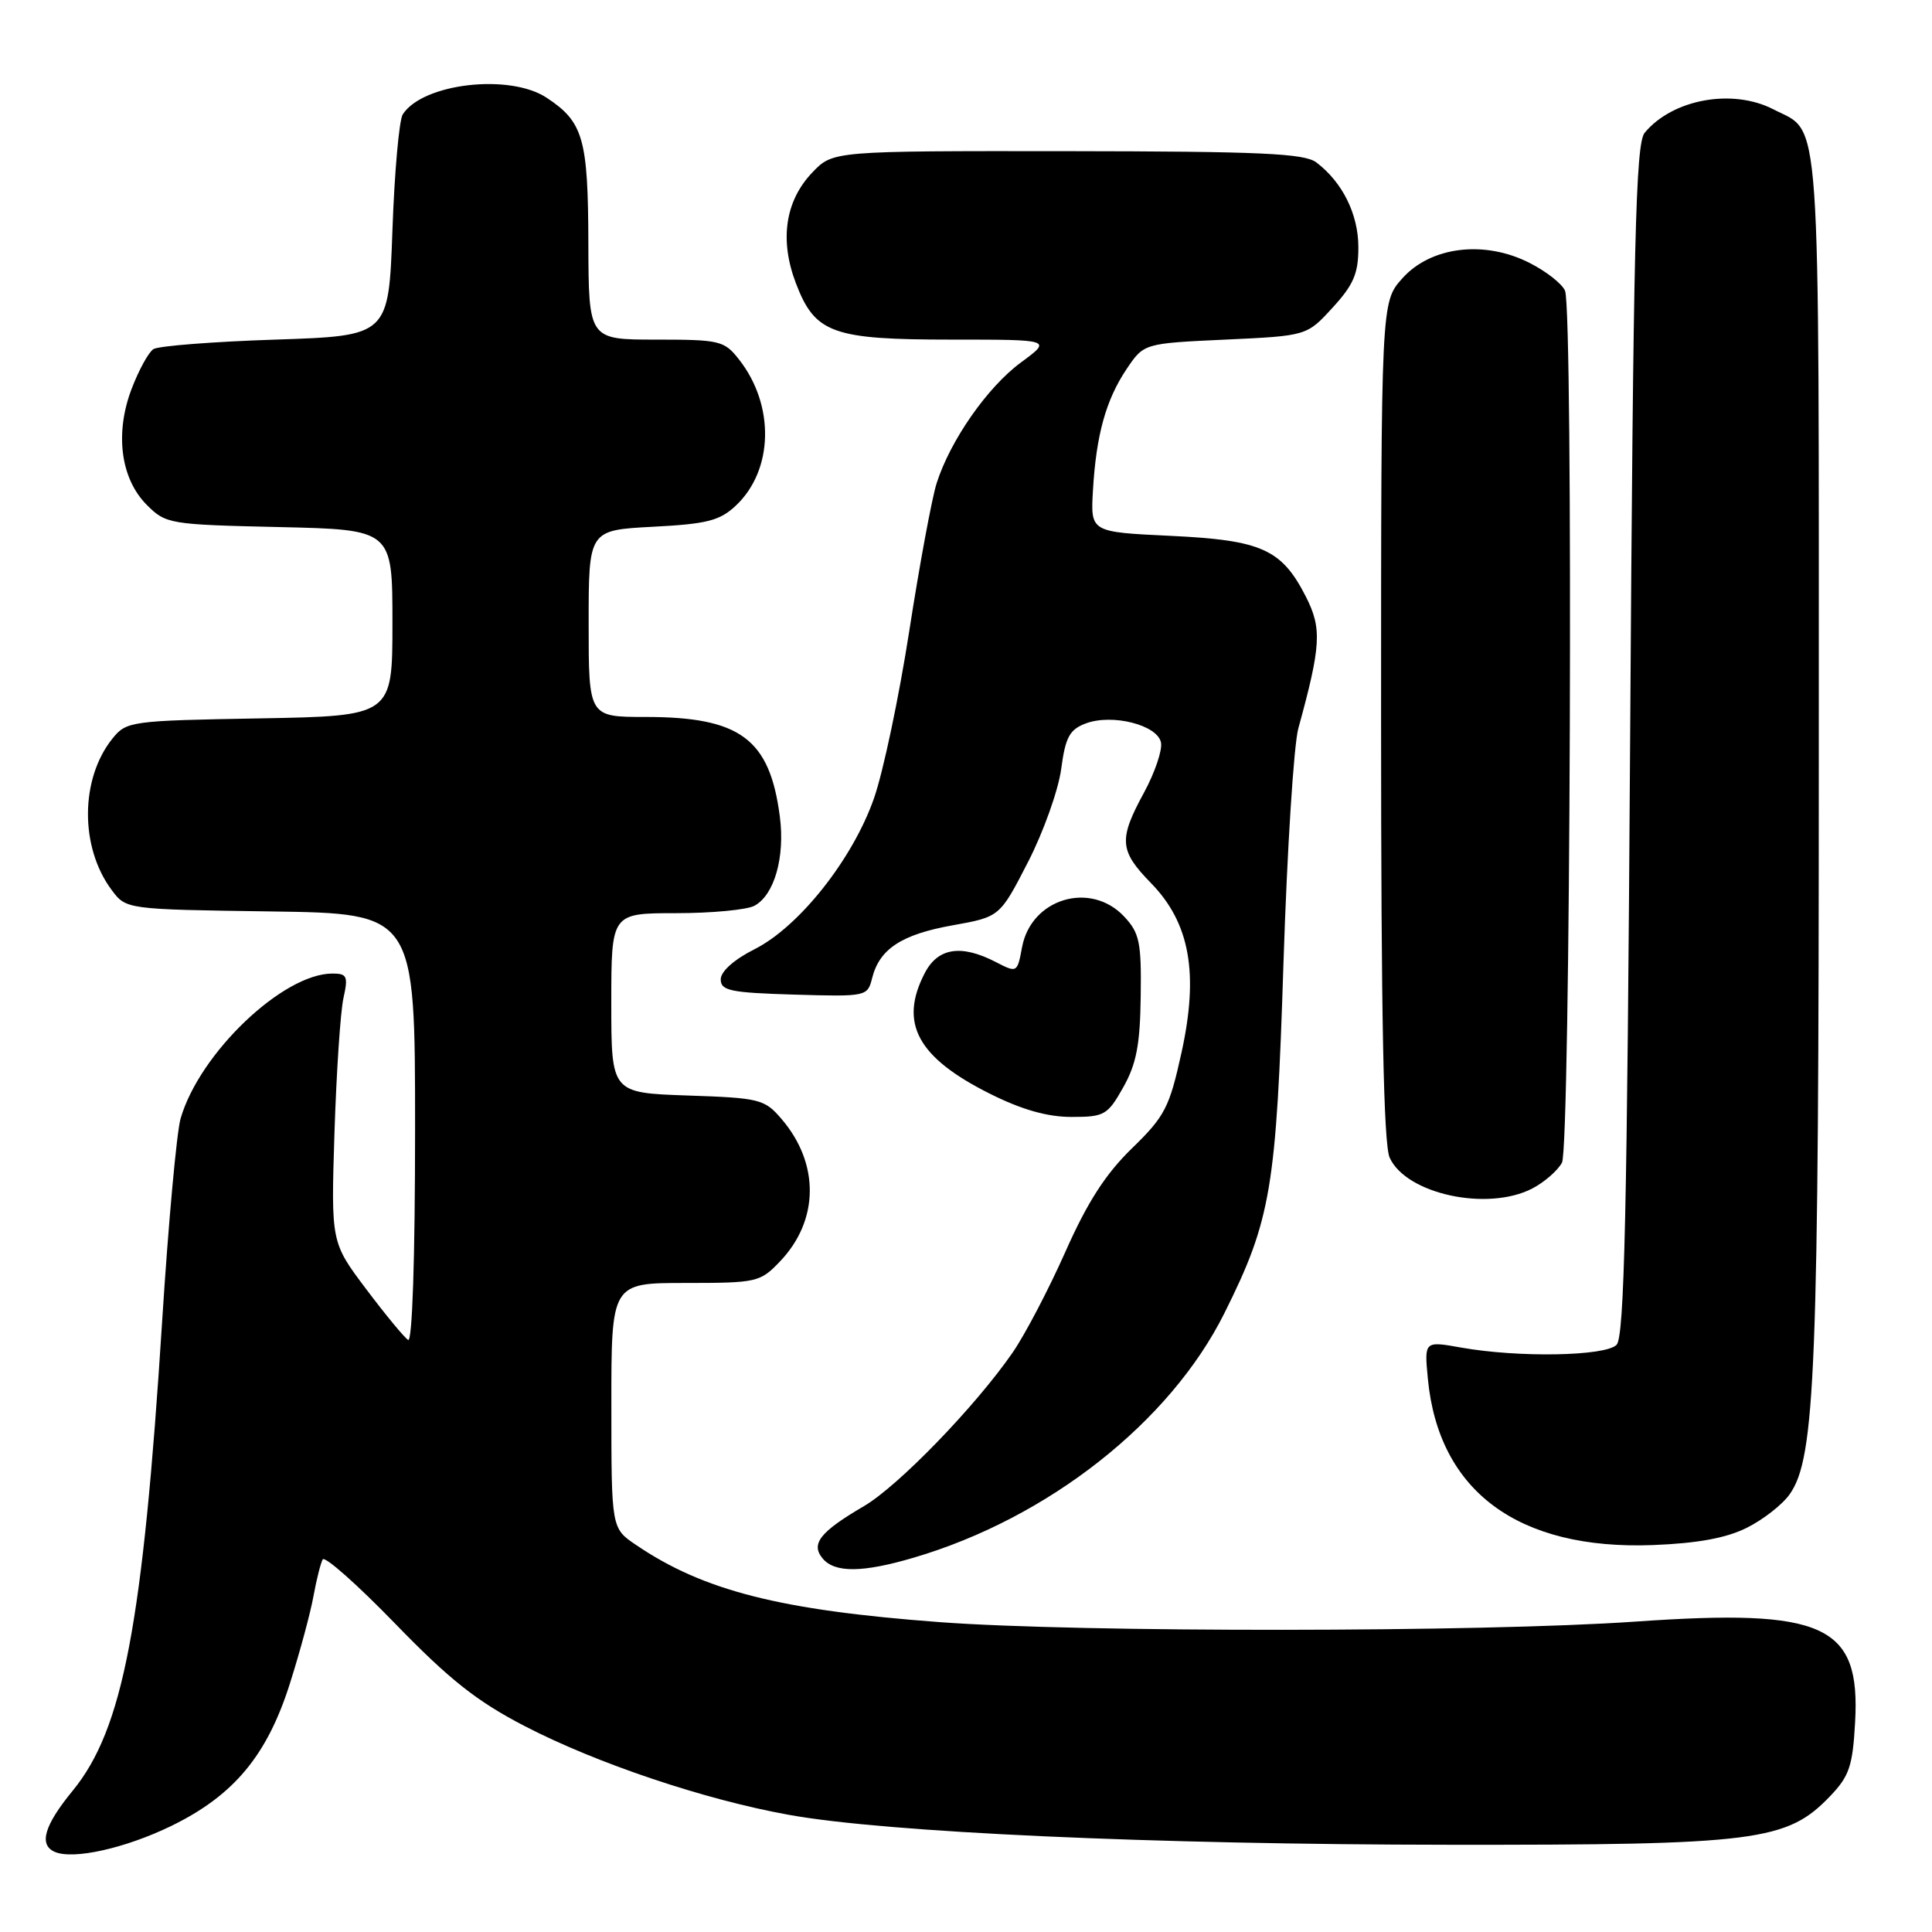 <?xml version="1.0" encoding="UTF-8" standalone="no"?>
<!DOCTYPE svg PUBLIC "-//W3C//DTD SVG 1.1//EN" "http://www.w3.org/Graphics/SVG/1.1/DTD/svg11.dtd" >
<svg xmlns="http://www.w3.org/2000/svg" xmlns:xlink="http://www.w3.org/1999/xlink" version="1.1" viewBox="0 0 256 256">
 <g >
 <path fill="currentColor"
d=" M 22.71 241.94 C 30.99 237.90 35.41 232.60 38.43 223.02 C 39.75 218.86 41.15 213.66 41.54 211.48 C 41.94 209.29 42.49 207.11 42.76 206.63 C 43.04 206.15 47.37 209.99 52.38 215.16 C 59.59 222.59 63.19 225.44 69.57 228.74 C 79.10 233.67 93.35 238.46 104.50 240.47 C 117.39 242.81 152.78 244.41 192.00 244.44 C 232.79 244.48 236.78 243.97 242.50 238.00 C 245.04 235.35 245.49 234.02 245.81 228.22 C 246.54 215.30 241.78 213.12 216.72 214.87 C 196.34 216.29 143.06 216.33 124.50 214.94 C 103.36 213.36 93.21 210.78 84.26 204.70 C 81.01 202.50 81.01 202.50 81.01 186.25 C 81.00 170.00 81.00 170.00 90.81 170.00 C 100.28 170.00 100.72 169.90 103.33 167.17 C 108.55 161.73 108.63 154.17 103.54 148.25 C 101.30 145.64 100.66 145.48 91.09 145.16 C 81.00 144.81 81.00 144.81 81.00 132.91 C 81.00 121.00 81.00 121.00 89.57 121.00 C 94.28 121.00 98.95 120.56 99.96 120.02 C 102.60 118.61 104.04 113.58 103.33 108.18 C 101.99 97.89 98.08 95.00 85.53 95.00 C 78.00 95.00 78.00 95.00 78.00 82.63 C 78.00 70.25 78.00 70.25 86.49 69.80 C 93.68 69.43 95.37 69.00 97.50 67.00 C 102.50 62.30 102.69 53.69 97.92 47.63 C 95.97 45.14 95.38 45.00 86.93 45.00 C 78.00 45.00 78.00 45.00 77.96 32.25 C 77.93 18.36 77.29 16.15 72.43 12.95 C 67.53 9.71 56.02 11.04 53.37 15.15 C 52.89 15.89 52.27 22.80 52.00 30.50 C 51.50 44.50 51.50 44.50 36.50 45.00 C 28.25 45.27 20.97 45.84 20.33 46.26 C 19.68 46.68 18.39 49.04 17.45 51.50 C 15.19 57.40 15.98 63.43 19.45 66.90 C 21.97 69.43 22.44 69.51 37.02 69.84 C 52.00 70.18 52.00 70.18 52.00 82.53 C 52.00 94.87 52.00 94.87 34.41 95.19 C 17.34 95.49 16.76 95.57 14.92 97.84 C 10.62 103.16 10.56 112.25 14.79 117.92 C 16.71 120.50 16.71 120.50 35.86 120.77 C 55.00 121.04 55.00 121.04 55.00 149.58 C 55.00 166.80 54.63 177.89 54.08 177.55 C 53.57 177.23 51.06 174.19 48.51 170.80 C 43.86 164.62 43.86 164.62 44.32 150.06 C 44.58 142.05 45.11 134.04 45.51 132.25 C 46.15 129.36 45.99 129.00 44.05 129.00 C 37.49 129.00 26.44 139.55 23.93 148.21 C 23.41 150.02 22.31 162.07 21.49 175.00 C 18.93 215.30 16.30 229.14 9.63 237.28 C 5.86 241.88 5.11 244.44 7.25 245.38 C 9.69 246.45 16.58 244.92 22.71 241.94 Z  M 121.07 206.40 C 138.88 201.16 155.04 188.44 162.24 174.00 C 168.42 161.61 169.12 157.48 170.07 127.50 C 170.55 112.65 171.43 98.70 172.04 96.50 C 175.05 85.54 175.18 83.27 173.03 79.05 C 169.82 72.76 167.17 71.57 155.05 71.00 C 144.50 70.50 144.50 70.50 144.82 65.00 C 145.25 57.62 146.54 52.99 149.28 48.90 C 151.57 45.50 151.57 45.50 162.36 45.00 C 173.16 44.50 173.16 44.50 176.58 40.76 C 179.36 37.73 180.00 36.23 179.99 32.76 C 179.99 28.38 177.88 24.14 174.42 21.52 C 172.84 20.32 167.01 20.06 141.44 20.03 C 110.37 20.00 110.37 20.00 107.65 22.84 C 104.04 26.61 103.27 31.79 105.46 37.53 C 108.00 44.18 110.28 45.00 126.15 45.00 C 139.39 45.00 139.39 45.00 135.29 48.02 C 130.85 51.28 125.90 58.37 124.10 64.06 C 123.48 66.02 121.85 74.79 120.49 83.56 C 119.13 92.33 117.02 102.34 115.80 105.80 C 112.99 113.83 105.90 122.79 99.99 125.77 C 97.27 127.14 95.50 128.72 95.50 129.77 C 95.50 131.27 96.78 131.54 105.22 131.79 C 114.82 132.07 114.95 132.04 115.56 129.61 C 116.53 125.74 119.46 123.82 126.22 122.61 C 132.48 121.49 132.48 121.49 136.21 114.24 C 138.26 110.25 140.23 104.71 140.61 101.92 C 141.17 97.70 141.71 96.68 143.84 95.87 C 147.36 94.53 153.39 96.06 153.84 98.40 C 154.03 99.41 153.02 102.38 151.60 105.00 C 148.20 111.24 148.31 112.71 152.51 117.01 C 157.67 122.30 158.87 128.96 156.55 139.50 C 154.95 146.77 154.35 147.92 149.98 152.17 C 146.49 155.56 144.07 159.32 141.16 165.89 C 138.95 170.86 135.81 176.86 134.18 179.22 C 129.26 186.34 119.05 196.89 114.48 199.57 C 108.65 202.98 107.40 204.57 109.00 206.50 C 110.60 208.43 114.28 208.40 121.07 206.40 Z  M 231.44 202.45 C 233.60 201.38 236.17 199.38 237.14 198.00 C 240.55 193.16 241.00 181.82 241.00 100.15 C 241.00 12.59 241.37 17.79 234.99 14.49 C 229.57 11.69 221.63 13.13 217.93 17.59 C 216.73 19.03 216.42 31.85 216.00 98.10 C 215.60 160.85 215.24 177.17 214.20 178.20 C 212.70 179.71 201.18 179.91 193.61 178.56 C 188.72 177.69 188.72 177.69 189.20 182.70 C 190.63 197.61 201.17 205.40 219.00 204.73 C 224.90 204.50 228.71 203.81 231.44 202.45 Z  M 203.02 157.49 C 204.63 156.66 206.40 155.11 206.97 154.06 C 208.09 151.96 208.48 41.42 207.38 38.54 C 207.03 37.65 204.93 35.98 202.70 34.85 C 196.72 31.79 189.59 32.65 185.81 36.89 C 183.00 40.03 183.00 40.03 183.00 95.47 C 183.00 134.74 183.33 151.63 184.14 153.40 C 186.33 158.22 197.09 160.55 203.02 157.49 Z  M 148.84 144.07 C 150.58 140.98 151.07 138.41 151.15 132.02 C 151.25 124.84 150.99 123.62 148.96 121.45 C 144.50 116.70 136.64 119.05 135.43 125.50 C 134.79 128.92 134.77 128.93 131.94 127.47 C 127.35 125.10 124.27 125.58 122.53 128.95 C 119.10 135.57 121.57 140.13 131.18 144.93 C 135.39 147.04 138.78 148.00 141.98 148.00 C 146.35 148.00 146.76 147.76 148.84 144.07 Z "/>
</g>
</svg>